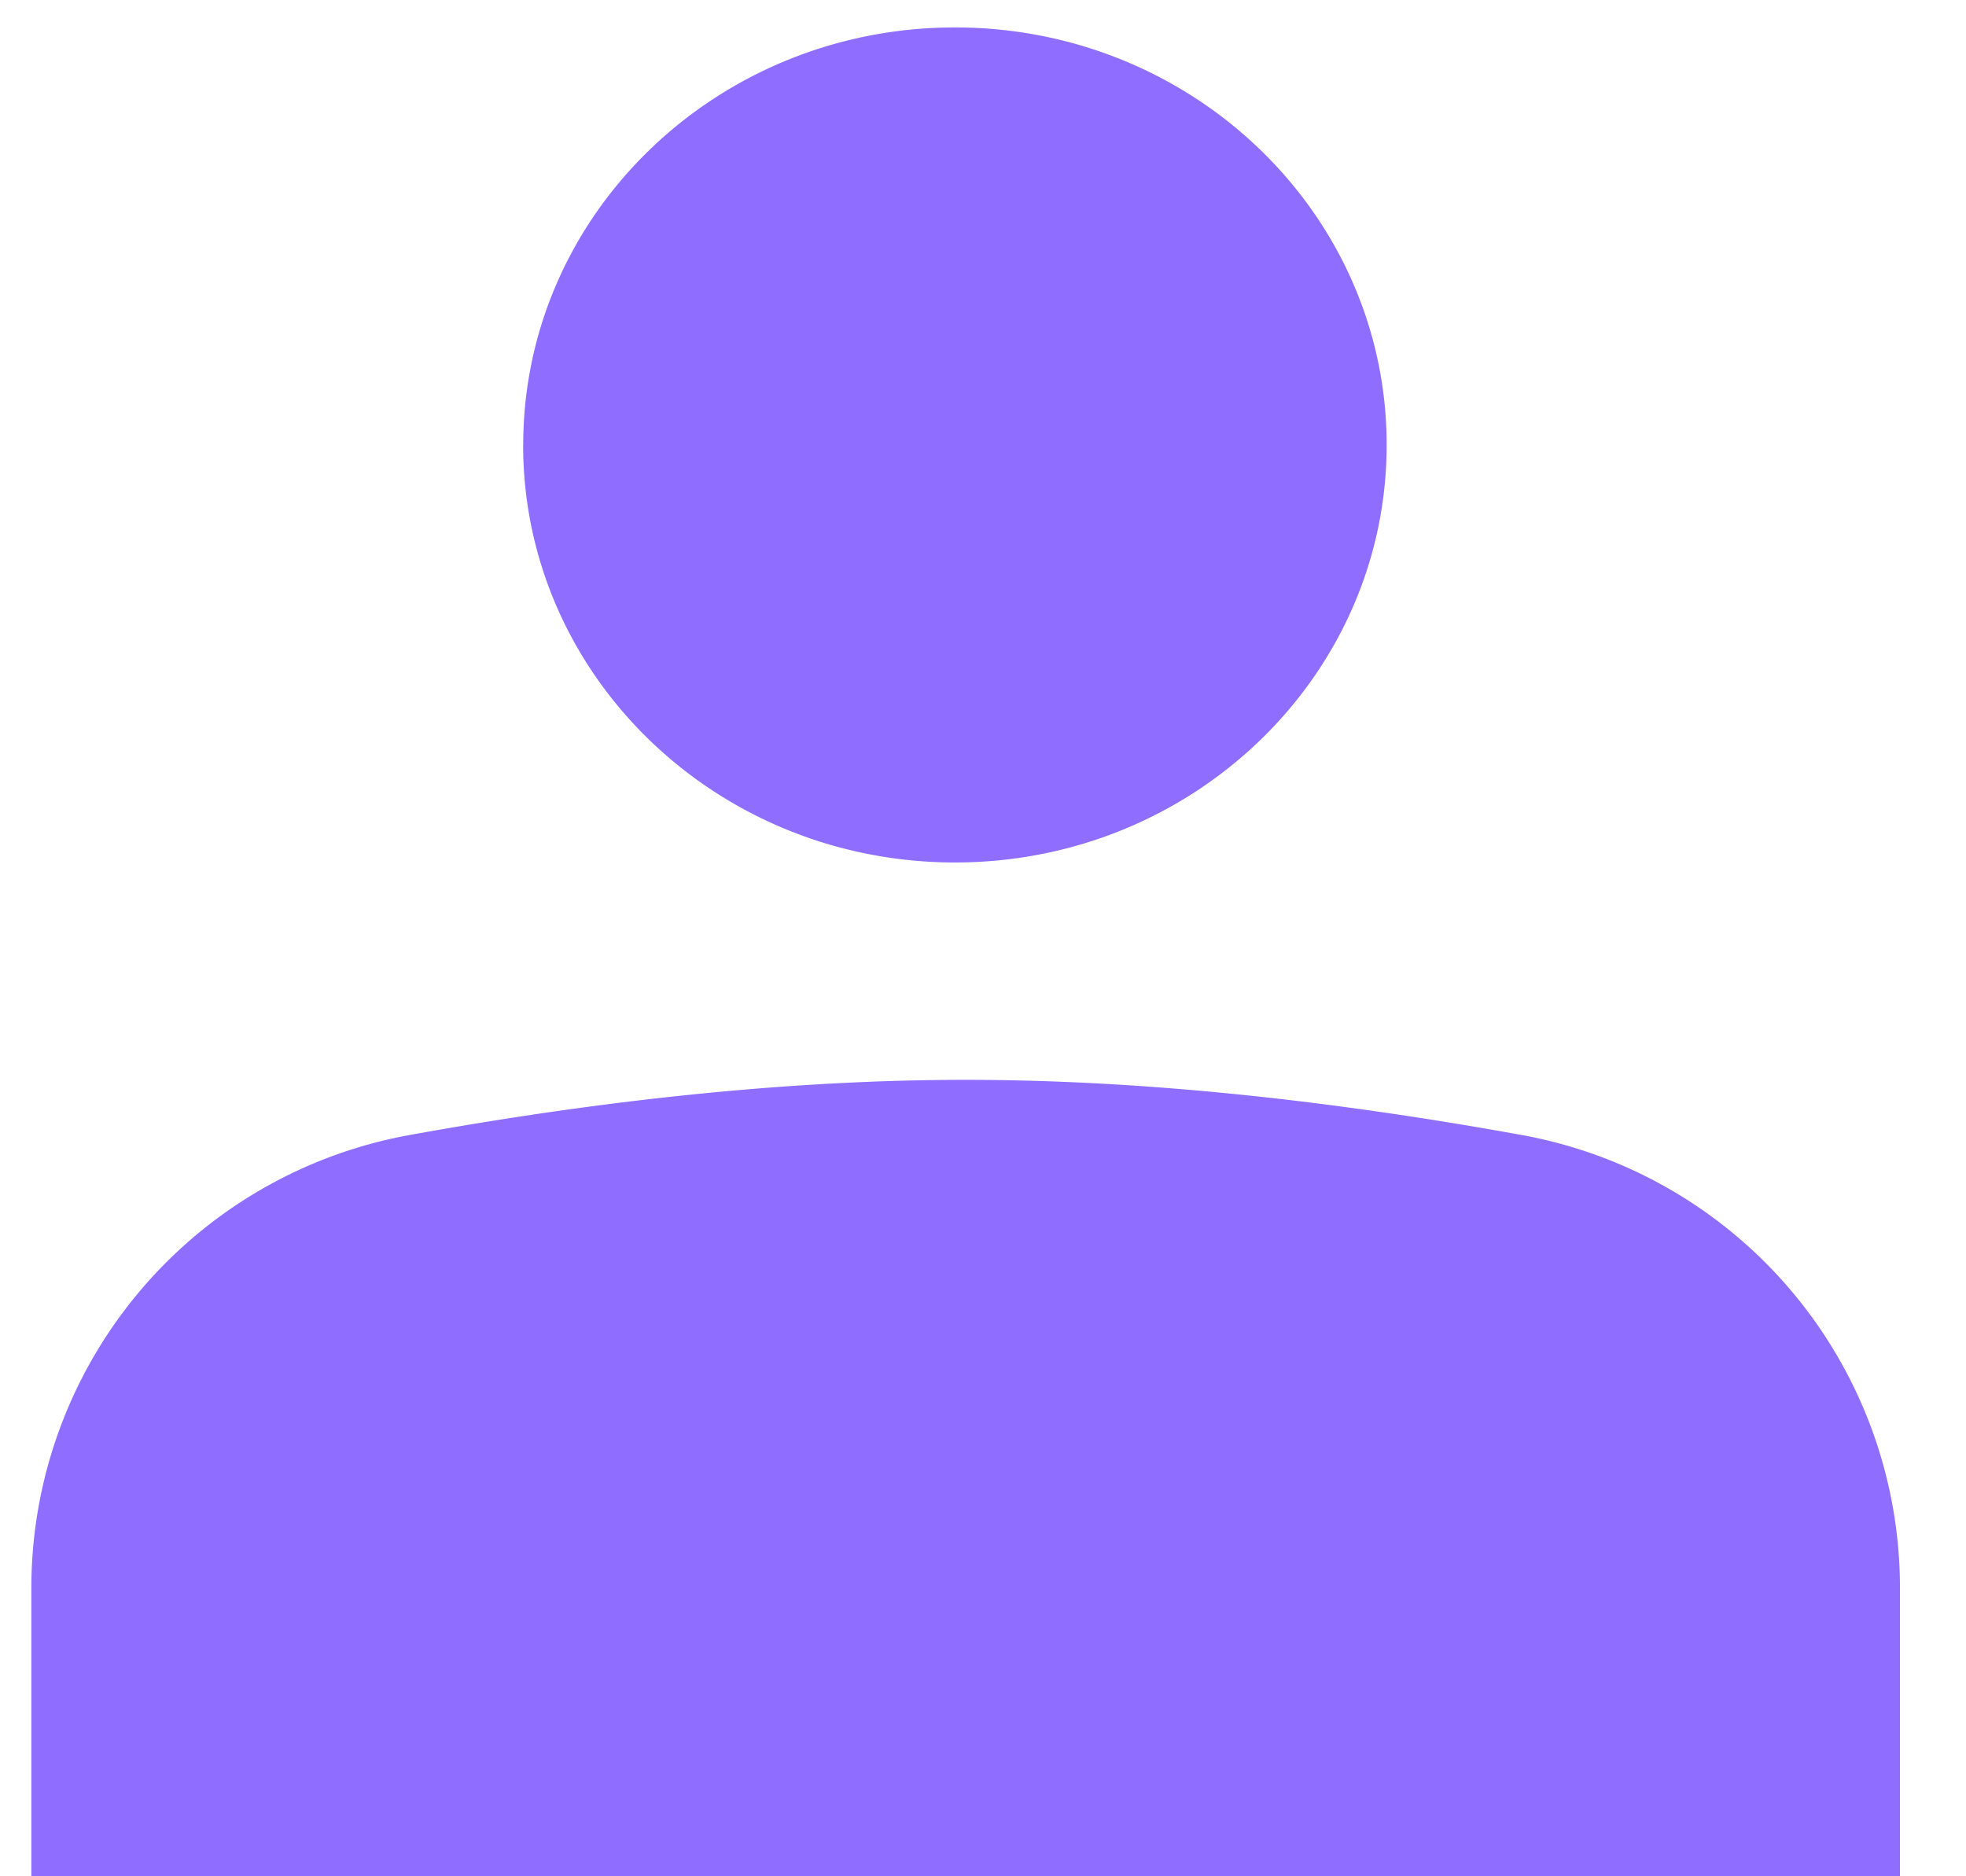 <svg xmlns="http://www.w3.org/2000/svg" width="22" height="21" viewBox="0 0 22 21"><g fill="none" fill-rule="evenodd" transform="translate(-9.694 -10)"><path fill="#8f6dff" d="M14.275 22.704c2.272-.412 4.347-.618 6.225-.618 1.878 0 3.953.206 6.225.618a5.15 5.15 0 0 1 4.23 5.068V31h-20.91v-3.228a5.15 5.15 0 0 1 4.23-5.068zm1.274-7.724c0-2.58 2.163-4.673 4.832-4.673 2.667 0 4.83 2.092 4.83 4.673 0 2.58-2.163 4.673-4.83 4.673-2.67 0-4.833-2.092-4.833-4.673z"/><ellipse cx="20.557" cy="20" rx="20.557" ry="20"/></g></svg>